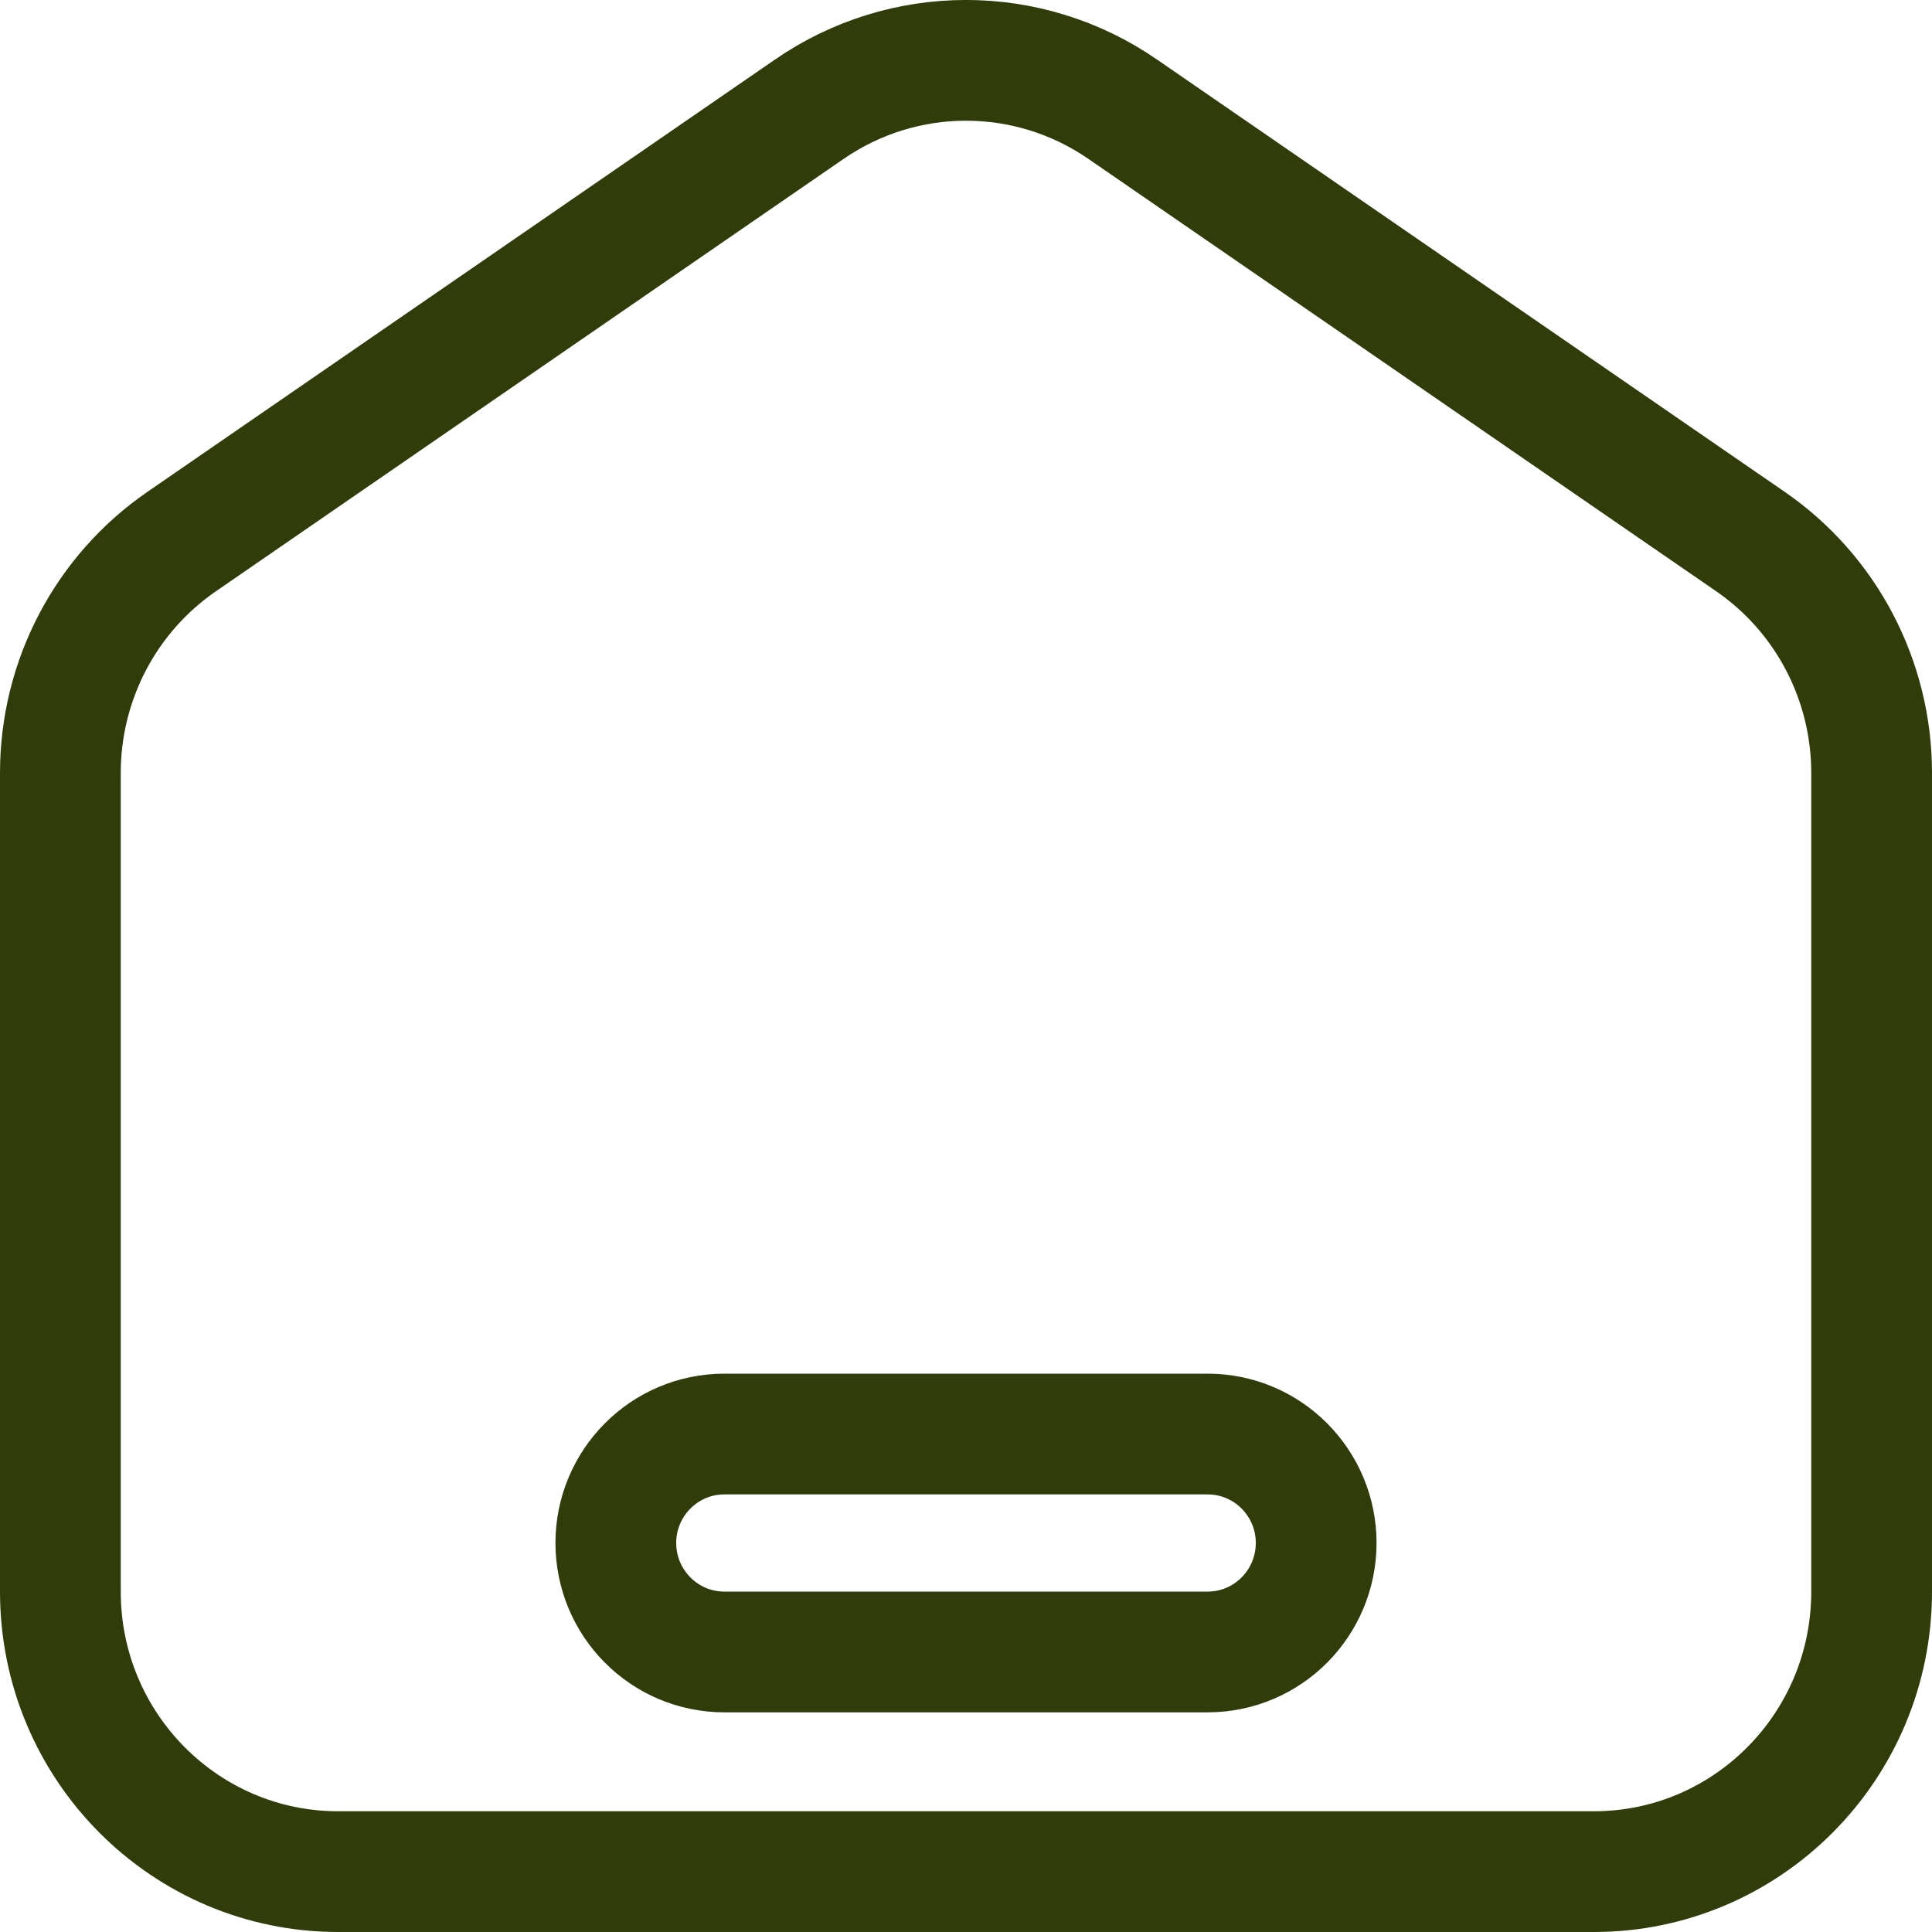 <svg width="16" height="16" viewBox="0 0 16 16" fill="none" xmlns="http://www.w3.org/2000/svg">
<path d="M6.703 0.904C7.485 0.365 8.515 0.365 9.297 0.904L14.498 4.486C15.124 4.918 15.5 5.634 15.5 6.401V13.181C15.5 14.465 14.467 15.5 13.2 15.5H2.8C1.533 15.5 0.5 14.465 0.5 13.181V6.401C0.5 5.634 0.876 4.918 1.503 4.486L6.703 0.904ZM6 11.876C5.5 11.876 5.1 12.283 5.1 12.778C5.1 13.274 5.5 13.681 6 13.681H10C10.5 13.681 10.9 13.274 10.9 12.778C10.9 12.283 10.5 11.876 10 11.876H6Z" stroke="#313C0B"/>
</svg>
